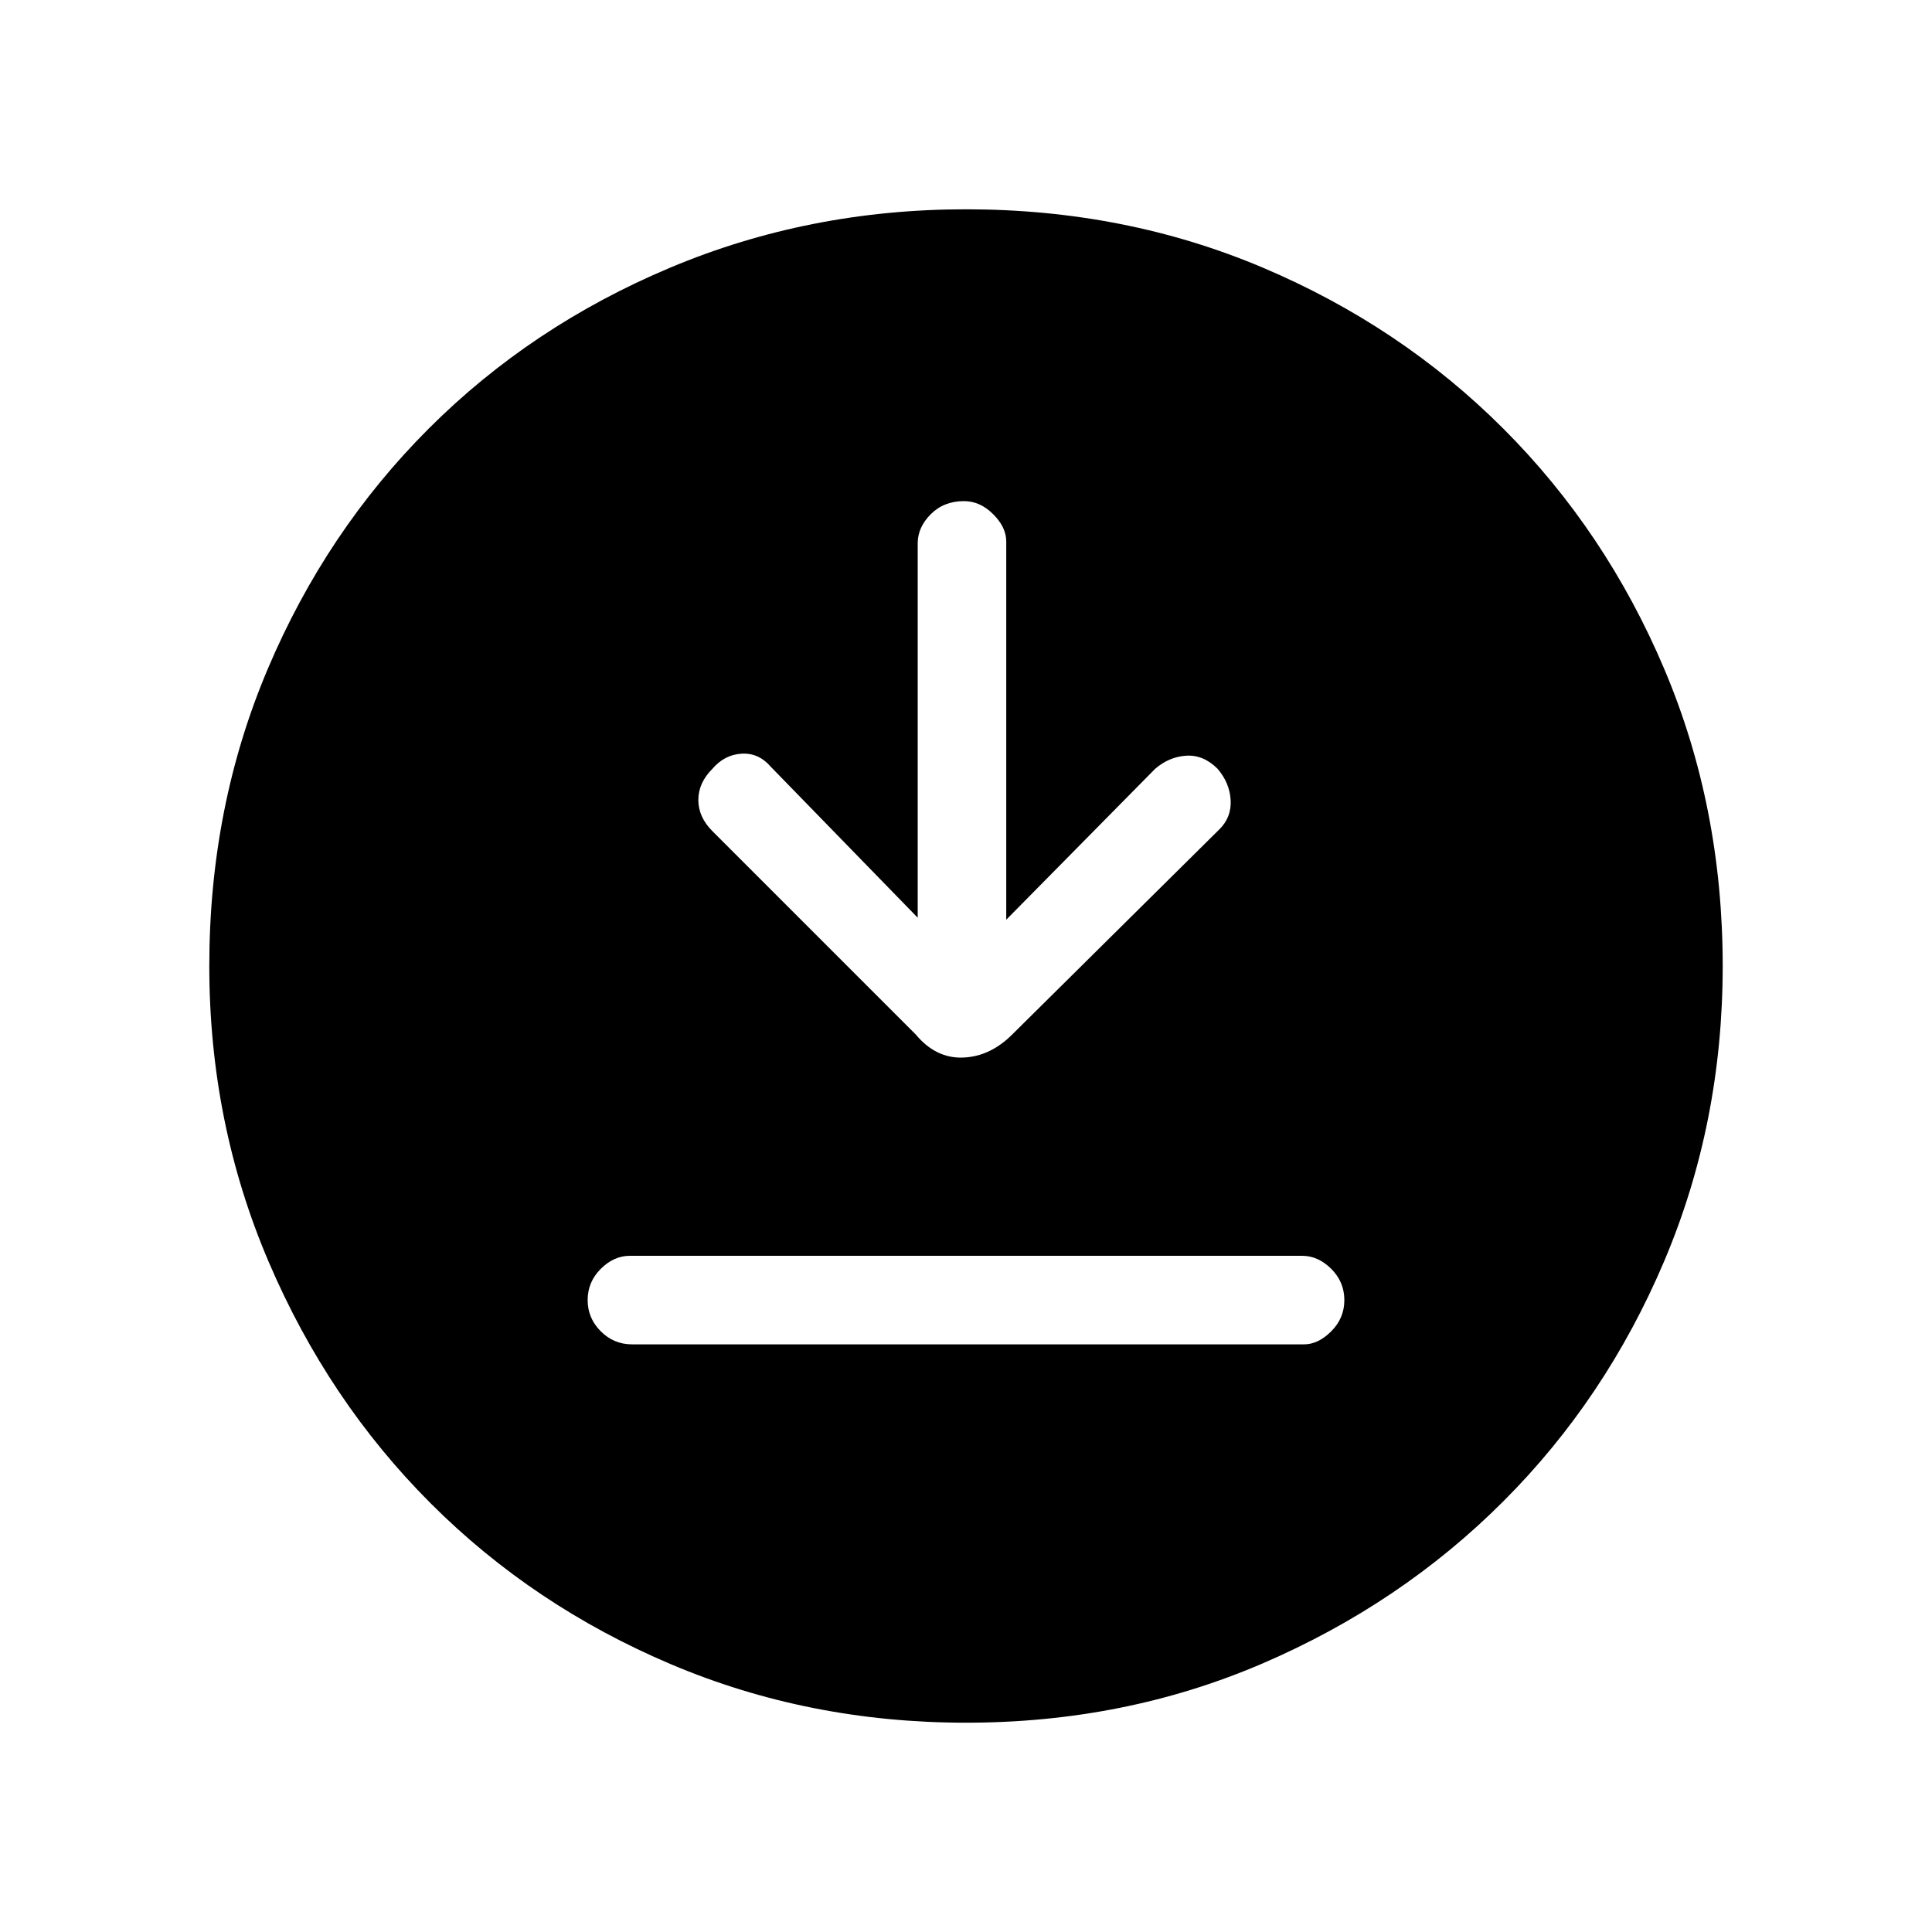 <svg xmlns="http://www.w3.org/2000/svg" height="48" width="48"><path d="M22.8 22.8 19.15 19.05Q18.85 18.7 18.425 18.725Q18 18.75 17.7 19.1Q17.35 19.45 17.35 19.875Q17.35 20.3 17.7 20.65L22.75 25.7Q23.25 26.3 23.925 26.275Q24.6 26.25 25.15 25.7L30.3 20.6Q30.6 20.3 30.575 19.875Q30.55 19.45 30.25 19.1Q29.9 18.75 29.475 18.775Q29.05 18.8 28.7 19.1L25 22.85V13.45Q25 13.1 24.675 12.775Q24.35 12.45 23.95 12.45Q23.45 12.45 23.125 12.775Q22.8 13.1 22.8 13.5ZM15.7 33.4H32.4Q32.75 33.4 33.075 33.075Q33.4 32.75 33.4 32.3Q33.4 31.85 33.075 31.525Q32.75 31.2 32.35 31.2H15.65Q15.25 31.2 14.925 31.525Q14.6 31.85 14.6 32.3Q14.6 32.75 14.925 33.075Q15.25 33.4 15.7 33.4ZM24 42.8Q20.1 42.8 16.675 41.35Q13.25 39.9 10.7 37.35Q8.15 34.8 6.675 31.35Q5.2 27.9 5.2 24Q5.2 20.05 6.65 16.625Q8.1 13.2 10.65 10.65Q13.2 8.1 16.65 6.65Q20.1 5.2 24 5.2Q27.95 5.2 31.375 6.65Q34.8 8.1 37.35 10.65Q39.9 13.2 41.35 16.625Q42.8 20.05 42.8 24Q42.8 27.9 41.35 31.325Q39.9 34.75 37.35 37.3Q34.8 39.85 31.375 41.325Q27.95 42.8 24 42.8Z"/></svg>